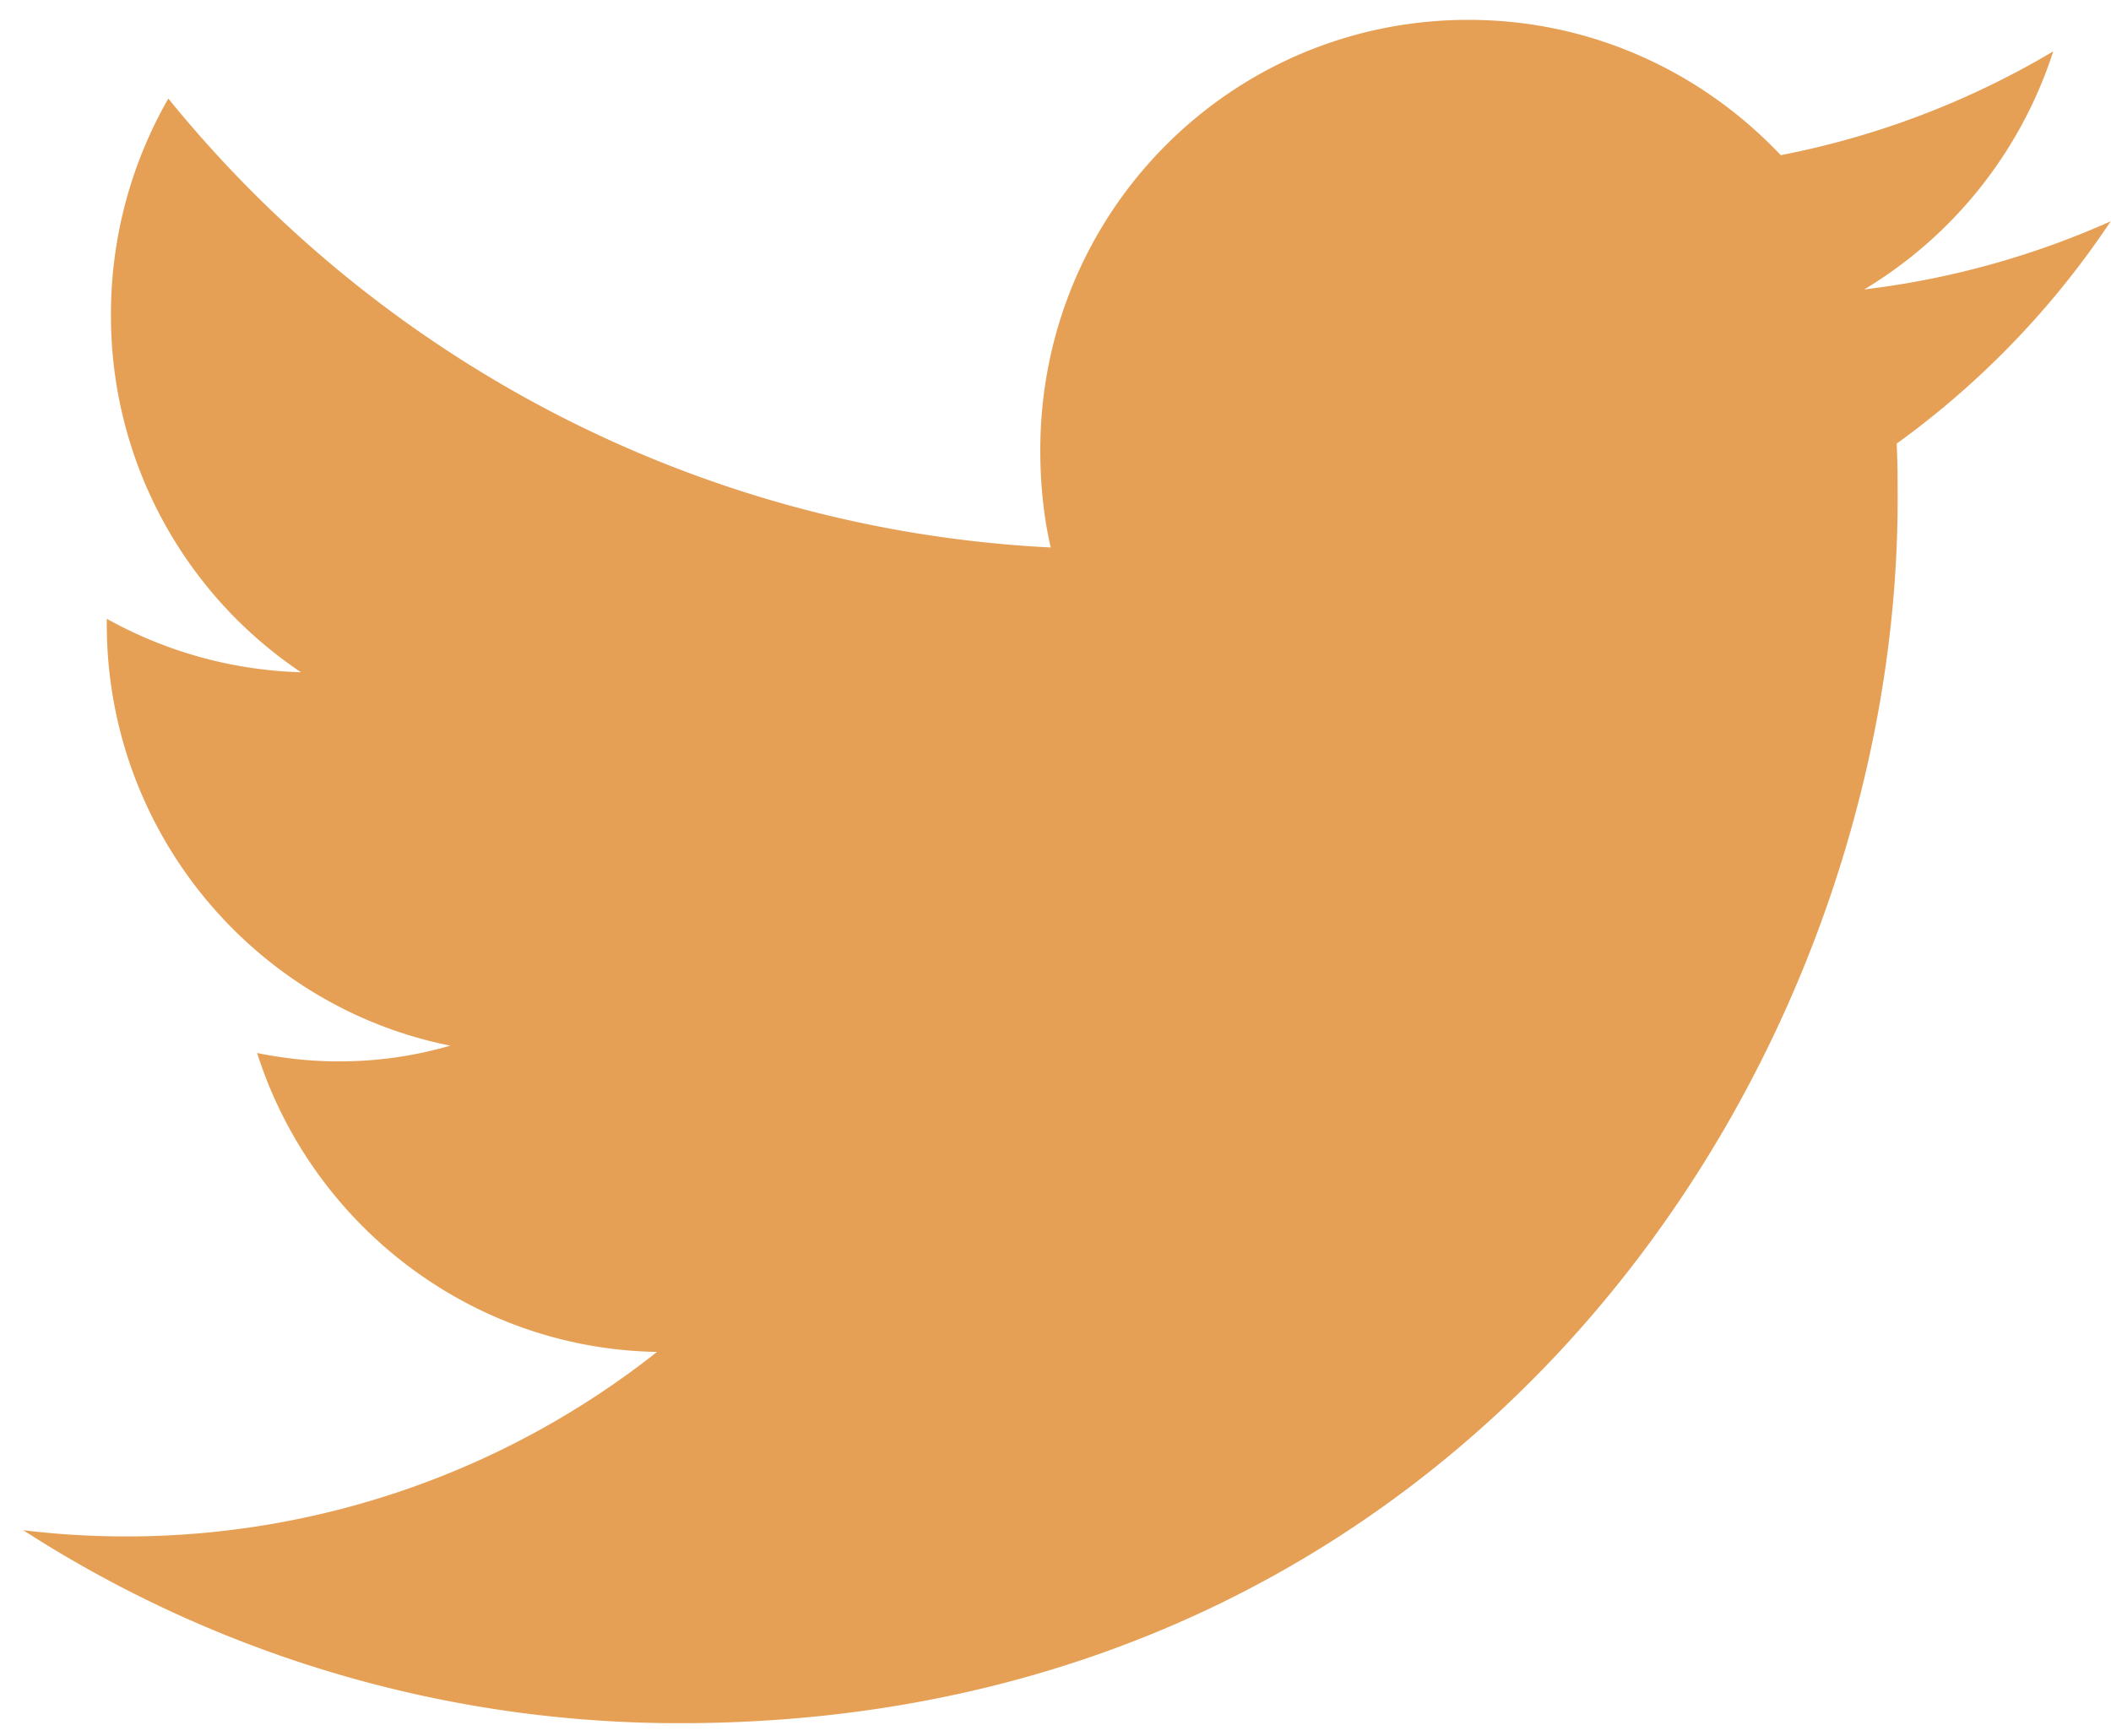<svg xmlns="http://www.w3.org/2000/svg" width="45" height="37" viewBox="0 0 45 37"><g><g><path fill="#e6a056" d="M43.77 1.094a18.098 18.098 0 0 1-5.81 2.214C36.29 1.54 33.93.423 31.303.423c-5.054 0-9.127 4.092-9.127 9.168 0 .715.067 1.409.222 2.08-7.568-.38-14.313-4.026-18.81-9.57a9.238 9.238 0 0 0-1.223 4.606 9.146 9.146 0 0 0 4.051 7.624 9.036 9.036 0 0 1-4.14-1.14v.112c0 4.45 3.16 8.16 7.323 8.988a8.443 8.443 0 0 1-2.404.335c-.58 0-1.157-.066-1.714-.178 1.158 3.644 4.54 6.305 8.525 6.372A18.242 18.242 0 0 1 .495 32.621a25.797 25.797 0 0 0 14.002 4.114c16.784 0 25.955-13.974 25.955-26.093 0-.38 0-.783-.021-1.185a18.448 18.448 0 0 0 4.563-4.74A18.152 18.152 0 0 1 39.74 6.17a9.23 9.23 0 0 0 4.029-5.076z"/></g></g></svg>